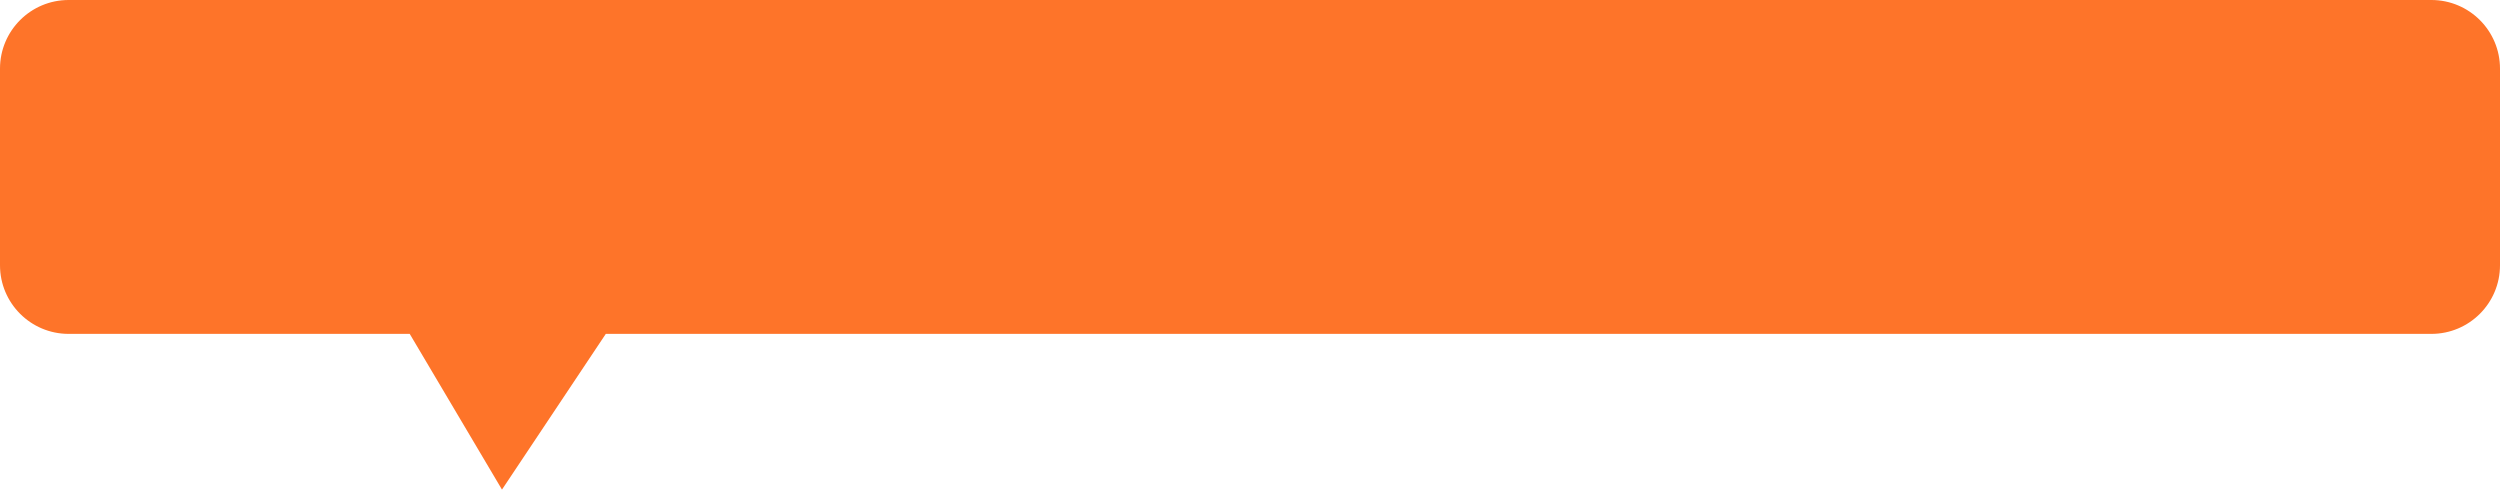 ﻿<?xml version="1.0" encoding="utf-8"?>
<svg version="1.1" xmlns:xlink="http://www.w3.org/1999/xlink" width="255px" height="50px" xmlns="http://www.w3.org/2000/svg">
  <g>
    <path d="M 0 27.056  C 0 27.056  0 7  0 7  C 0 3.134  3.134 0  7 0  C 7 0  248 0  248 0  C 251.866 0  255 3.134  255 7  C 255 7  255 27.056  255 27.056  C 255 30.922  251.866 34.056  248 34.056  C 248 34.056  61.792 34.056  61.792 34.056  C 61.792 34.056  51.202 49.938  51.202 49.938  C 51.202 49.938  41.792 34.056  41.792 34.056  C 41.792 34.056  7 34.056  7 34.056  C 3.134 34.056  0 30.922  0 27.056  Z " fill-rule="nonzero" fill="#fe7429" stroke="none" />
  </g>
</svg>